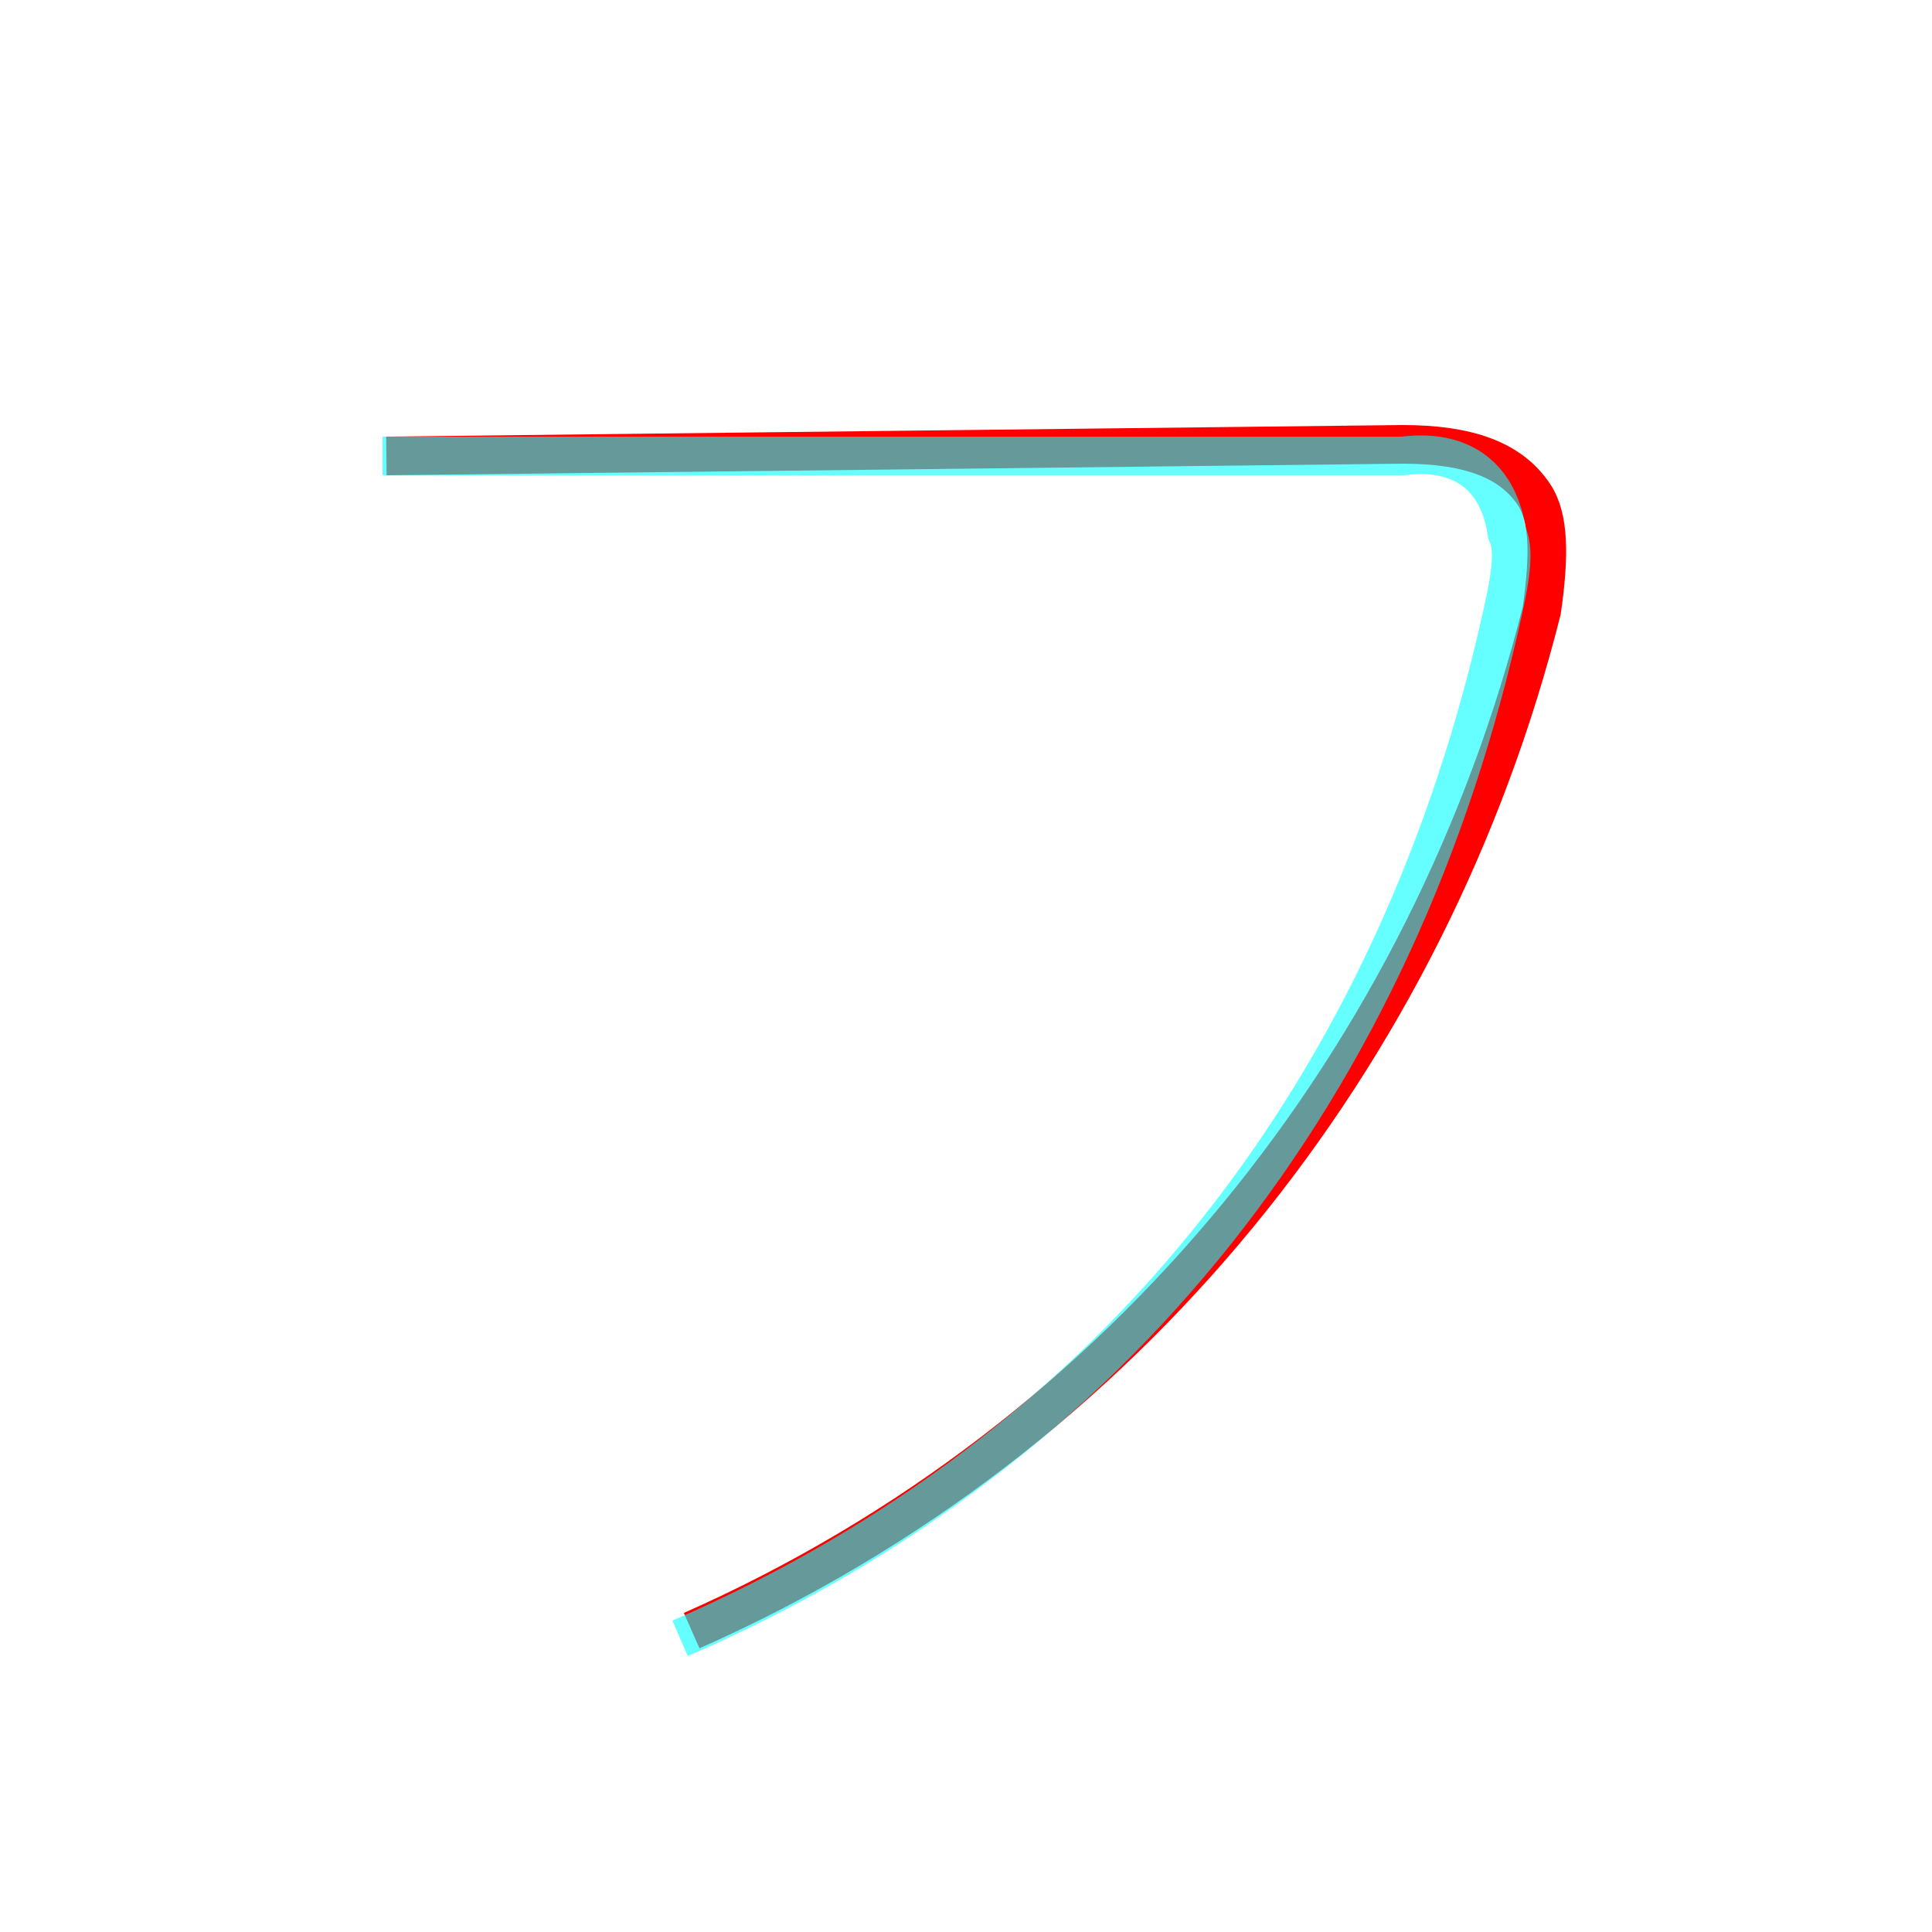<?xml version='1.0' encoding='utf8'?>
<svg viewBox="0.0 -6.0 50.0 50.0" version="1.1" xmlns="http://www.w3.org/2000/svg">
<rect x="0.0" y="-6.0" width="50.0" height="50.0" fill="#333333" stroke="none"/>
<rect x="-1000" y="-1000" width="2000" height="2000" stroke="white" fill="white"/>
<g style="fill:none;stroke:rgba(255, 0, 0, 1);  stroke-width:1"><path d="M 17.9 -1.8 C 29.2 -6.8 37.0 -16.7 39.9 -28.2 C 40.1 -29.6 40.1 -30.6 39.7 -31.2 C 39.1 -32.1 38.0 -32.5 36.3 -32.5 L 10.0 -32.2" transform="translate(0.0 38.0)" />
</g>
<g style="fill:none;stroke:rgba(0, 255, 255, 0.6);  stroke-width:1">
<path d="M 17.6 -1.6 C 28.9 -6.5 36.2 -15.9 38.9 -28.2 C 39.1 -29.1 39.2 -29.8 39.0 -30.2 C 38.8 -31.6 37.9 -32.4 36.3 -32.2 L 9.9 -32.2" transform="translate(0.0 38.0)" />
</g>
</svg>